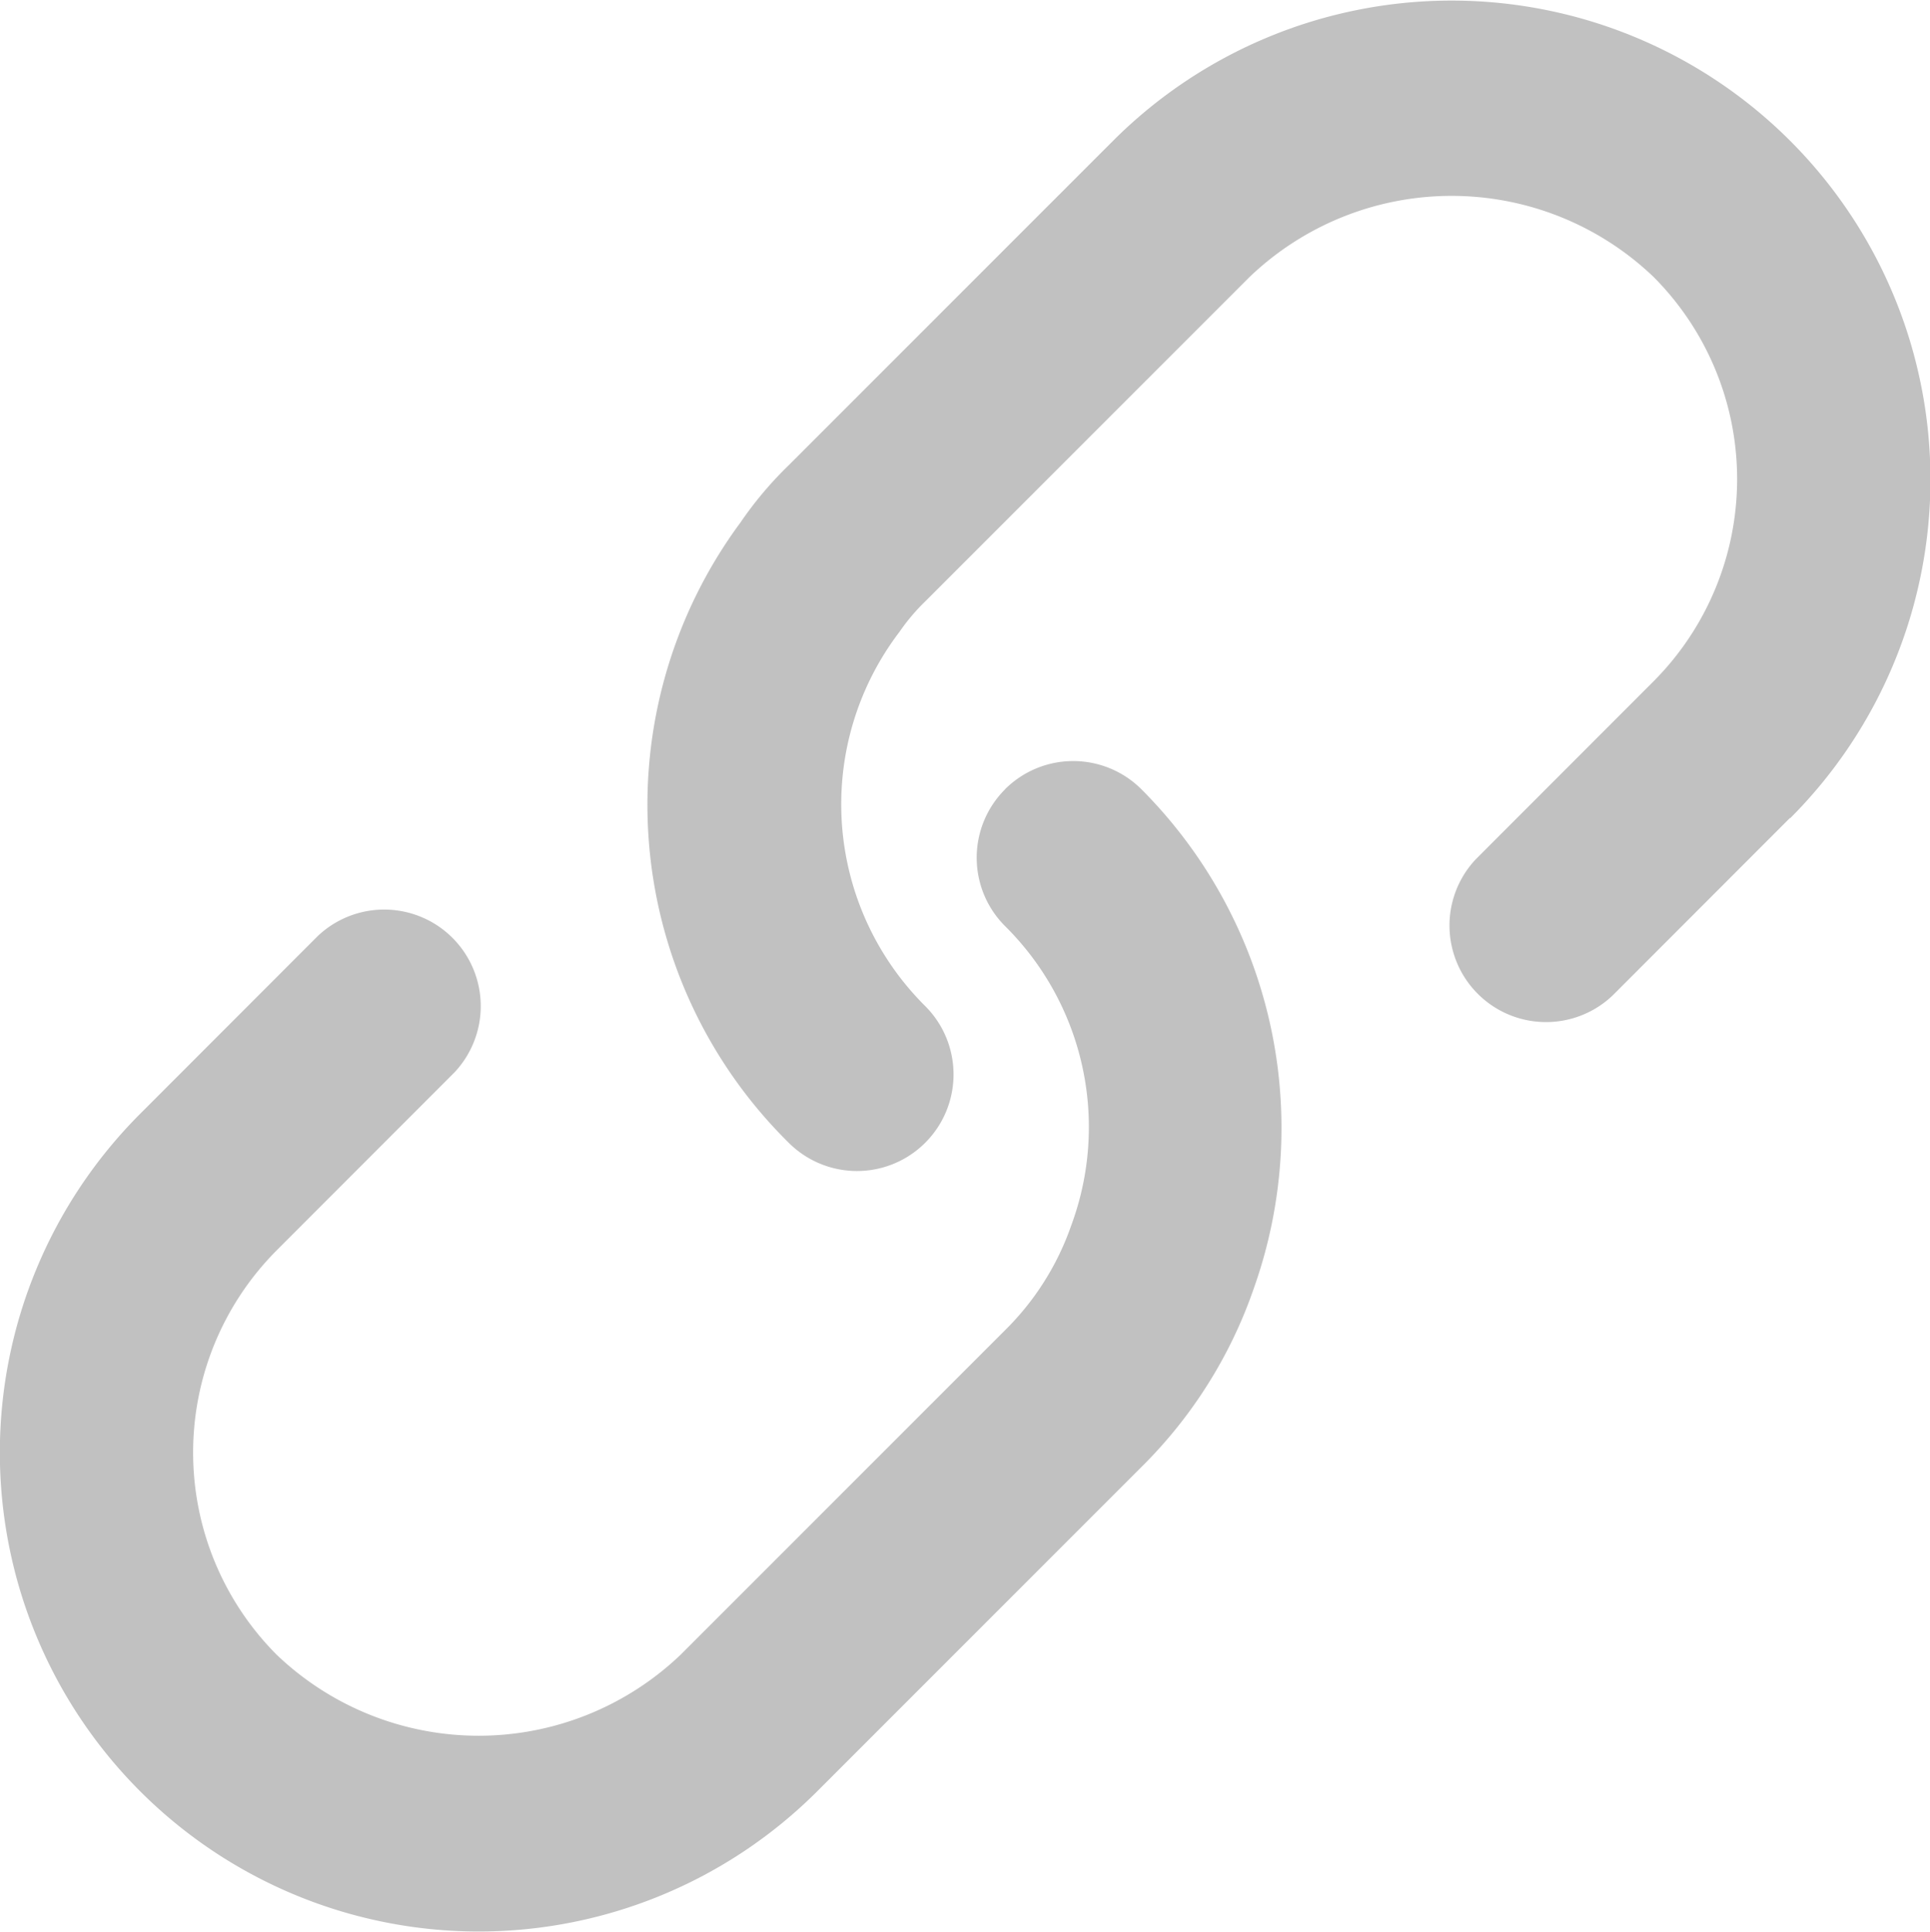 <svg xmlns="http://www.w3.org/2000/svg" width="15.99" height="16" viewBox="0 0 15.99 16">
  <path id="link-Bold_1_" d="M747.837,2042.773l-1.471,1.472a.8.8,0,0,1-1.131-1.131l1.471-1.472a2.372,2.372,0,0,0,0-3.349,2.421,2.421,0,0,0-3.347,0l-2.687,2.687a1.67,1.67,0,0,0-.214.253,2.355,2.355,0,0,0,.214,3.1.8.8,0,0,1-1.132,1.131,3.932,3.932,0,0,1-.4-5.136,3.075,3.075,0,0,1,.4-.475l2.688-2.688a3.967,3.967,0,1,1,5.609,5.612Zm-6.505-.235a.8.8,0,0,0,0,1.131,2.343,2.343,0,0,1,.55,2.478,2.261,2.261,0,0,1-.55.871l-2.687,2.687a2.422,2.422,0,0,1-3.347,0,2.372,2.372,0,0,1,0-3.349l1.471-1.472a.8.8,0,0,0-1.131-1.131l-1.471,1.472a3.967,3.967,0,1,0,5.61,5.611l2.687-2.687a3.844,3.844,0,0,0,.93-1.479,3.969,3.969,0,0,0-.931-4.133A.8.8,0,0,0,741.331,2042.538Z" transform="translate(-733.006 -2035.999)" fill="#c1c1c1"/>
</svg>
